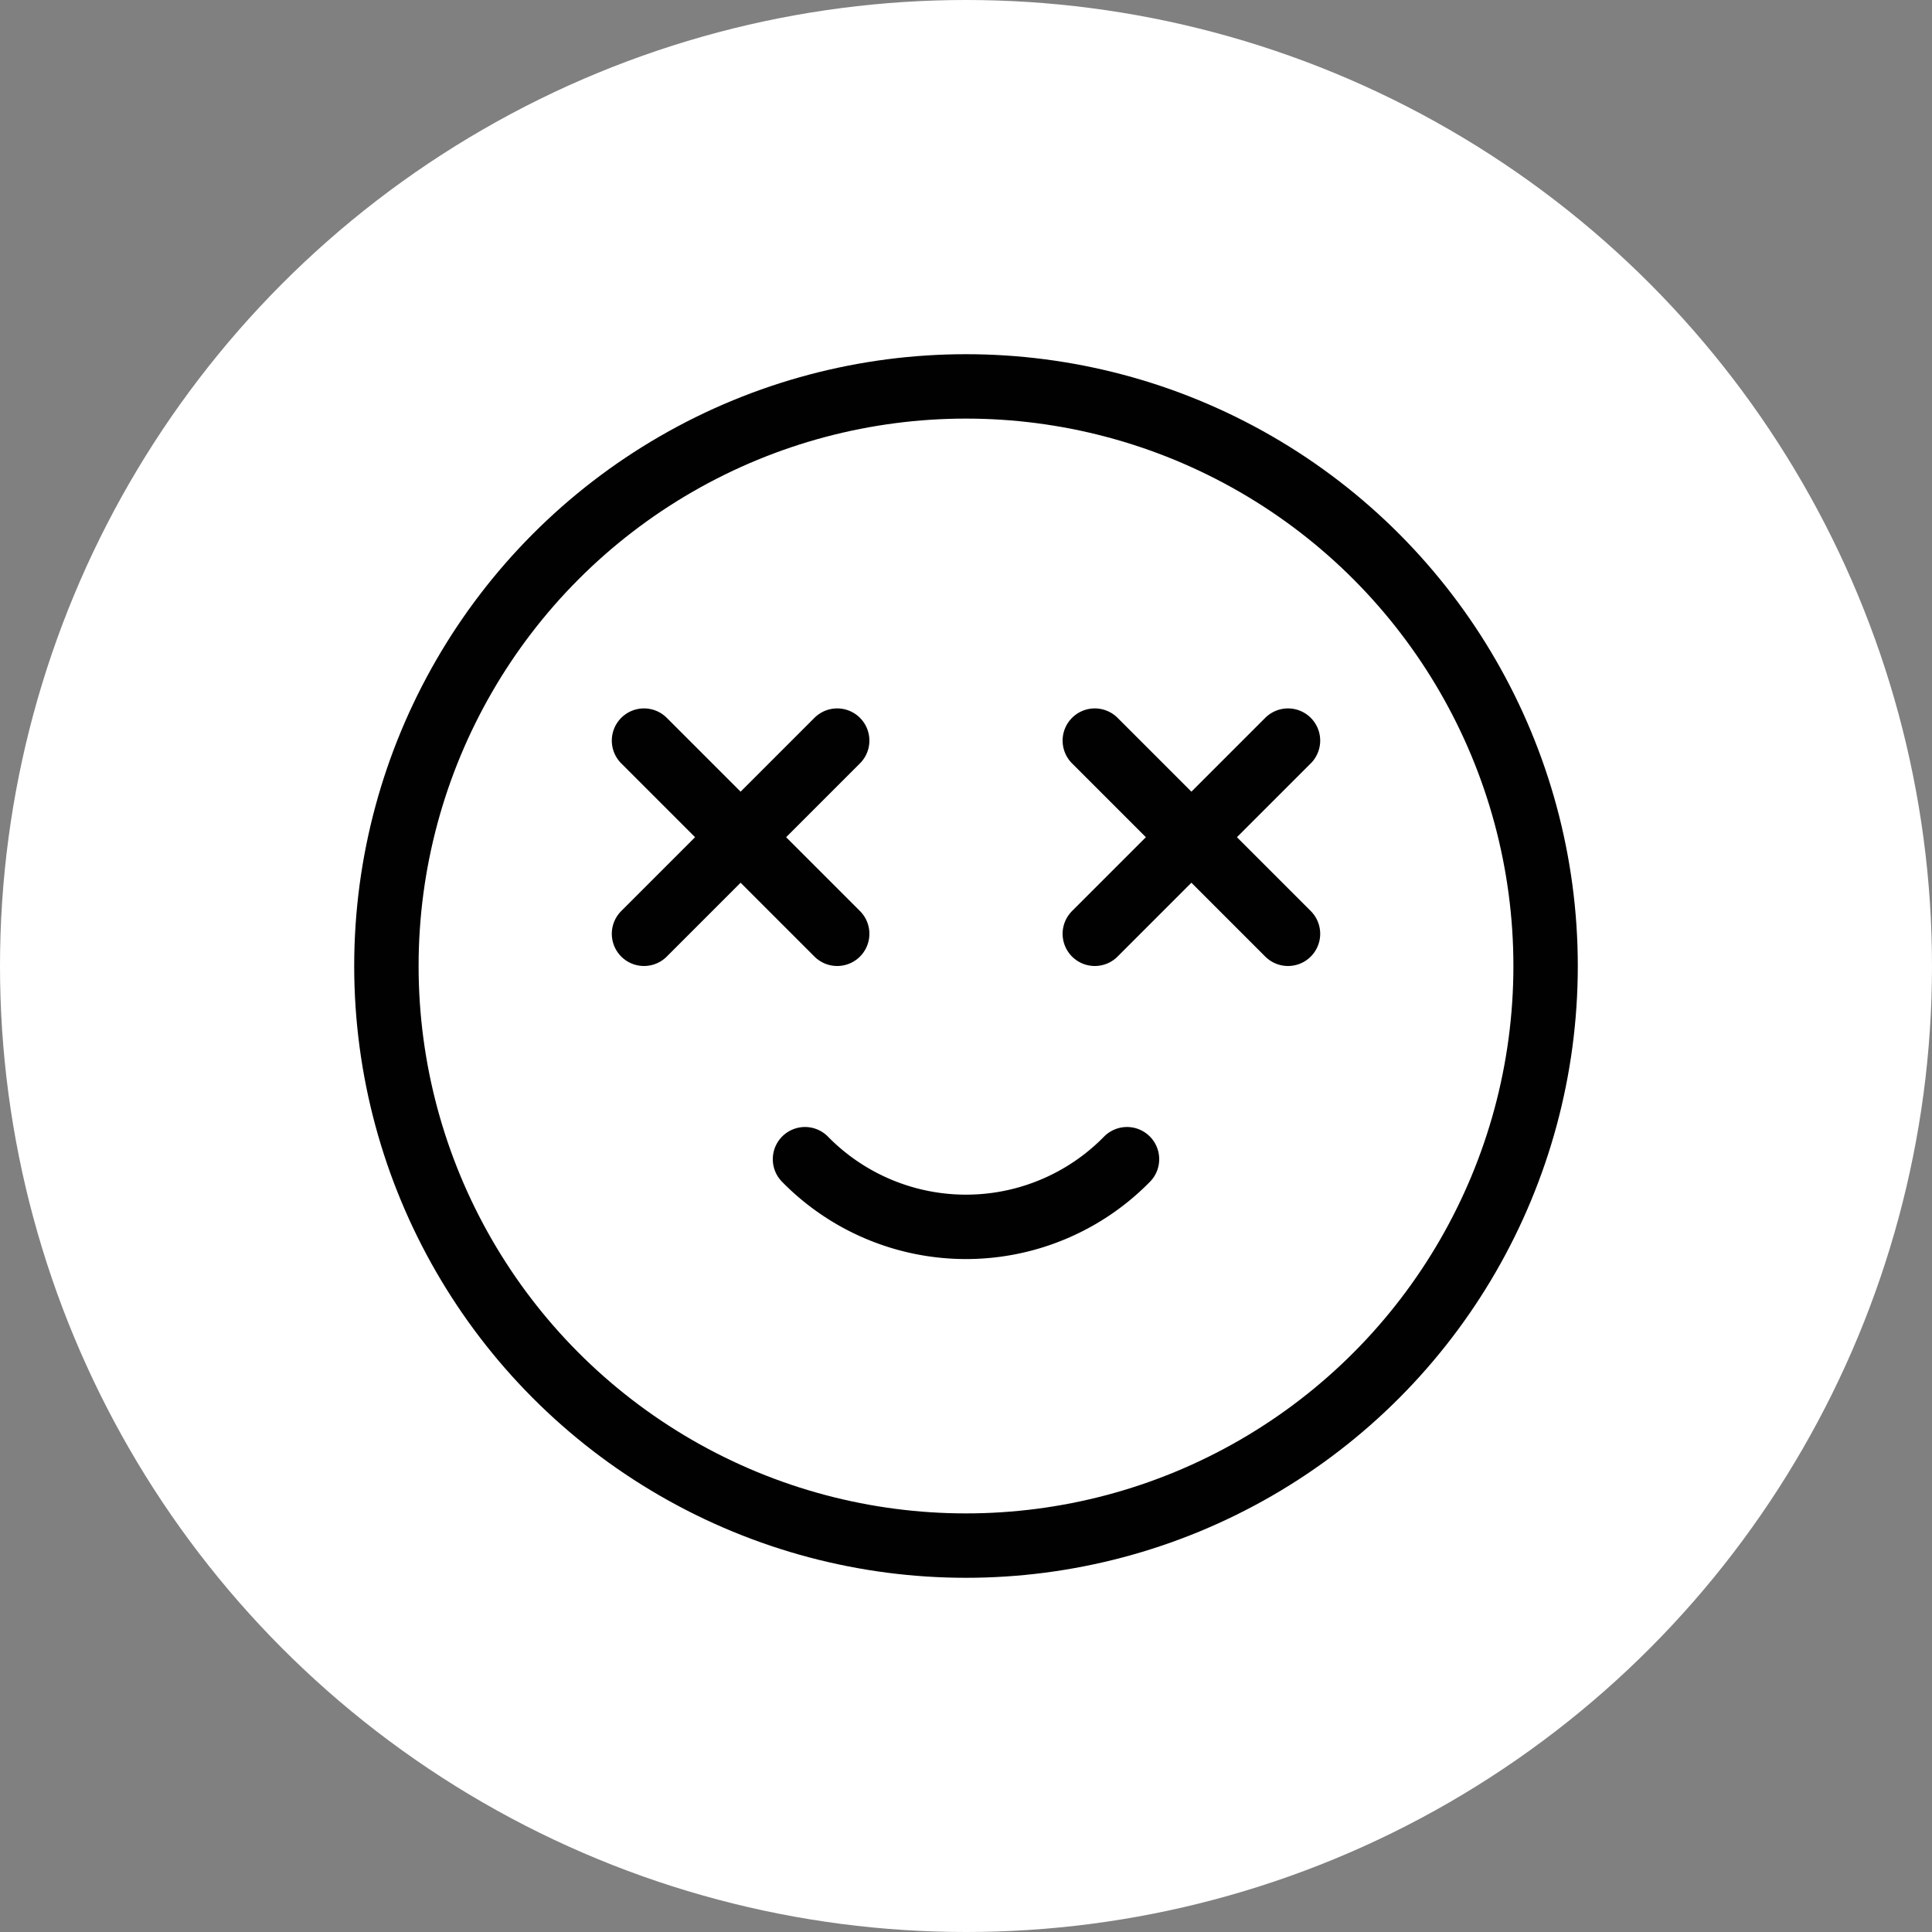 <svg xmlns="http://www.w3.org/2000/svg" class="icon icon-tabler icon-tabler-mood-crazy-happy" width="250px" height="250px" viewBox="0 0 24 24" stroke-width="1.00" stroke="rgba(1, 1, 1, 1)" fill="none" stroke-linecap="round" stroke-linejoin="round"><rect x="0" y="0" width="24" height="24" fill="#808080" stroke="none"/><circle cx="50%" cy="50%" r="50%" stroke="none" stroke-width="0" fill="rgba(255, 255, 255, 1)"/><g transform="translate(2.40, 2.40) scale(0.8)"><path stroke="none" d="M0 0h24v24H0z" fill="none"/><circle cx="12" cy="12" r="9"/><line x1="7" y1="8.5" x2="10" y2="11.5"/><path d="M7 11.5l3 -3"/><line x1="14" y1="8.5" x2="17" y2="11.5"/><path d="M14 11.5l3 -3"/><path d="M9.5 15a3.5 3.5 0 0 0 5 0"/></g>
  
  
  
  
  
  
  
</svg>